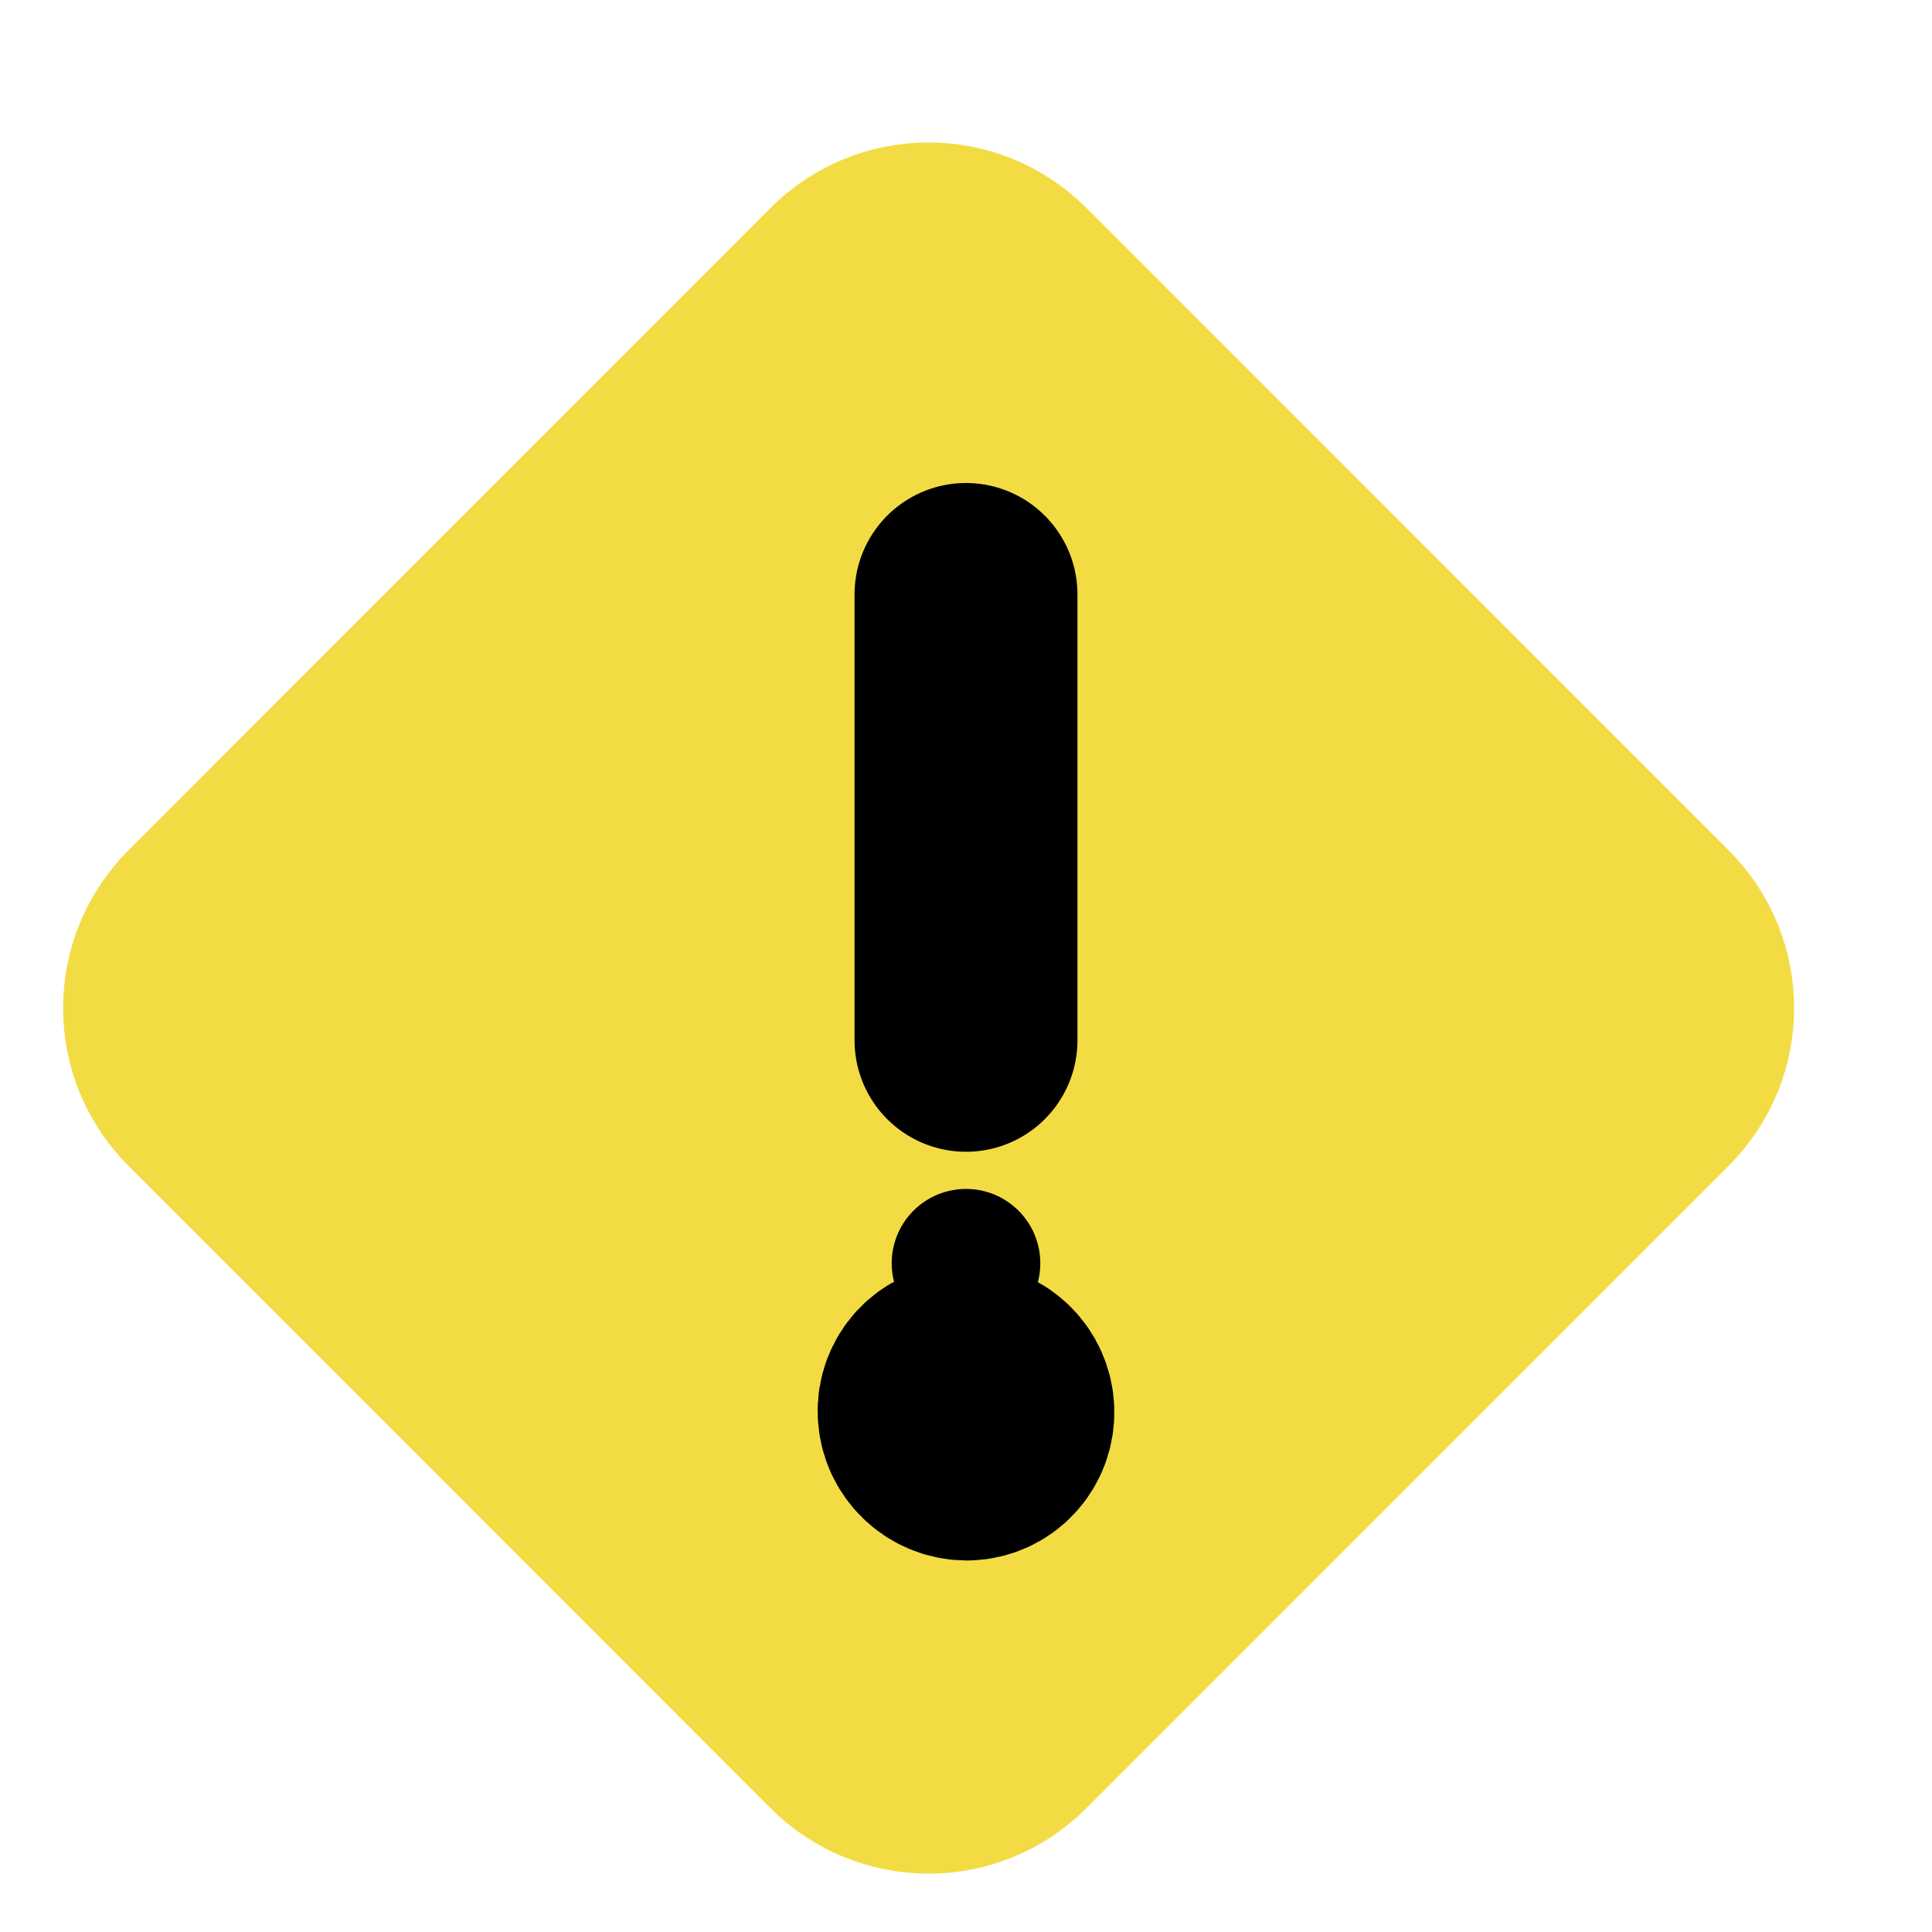 <svg xmlns="http://www.w3.org/2000/svg" width="13" height="13" viewBox="0 0 13 13">
    <g fill="none" fill-rule="evenodd" stroke-linecap="round" stroke-linejoin="round">
        <path fill="#F3DC43" stroke="#F3DC43" d="M1.217 5.076L5.54.751c.391-.39 1.024-.39 1.415 0l4.324 4.325c.391.39.391 1.024 0 1.414l-4.324 4.325c-.39.39-1.024.39-1.415 0L1.217 6.49c-.39-.39-.39-1.023 0-1.414z" transform="translate(0 1)"/>
        <g stroke="#000">
            <path stroke-width="1.5" d="M0.5 3L0.5 0" transform="translate(0 1) translate(6 3)"/>
            <path d="M0.5 4.5L0.5 4.5" transform="translate(0 1) translate(6 3)"/>
            <path stroke-width="1.5" d="M.489 5.25c-.065.002-.127.03-.172.078-.044.048-.068.112-.065.177.005.135.115.243.25.245h.009c.065-.002.127-.03.171-.078.045-.048.068-.112.066-.177-.004-.134-.112-.241-.246-.245" transform="translate(0 1) translate(6 3)"/>
        </g>
    </g>
</svg>
